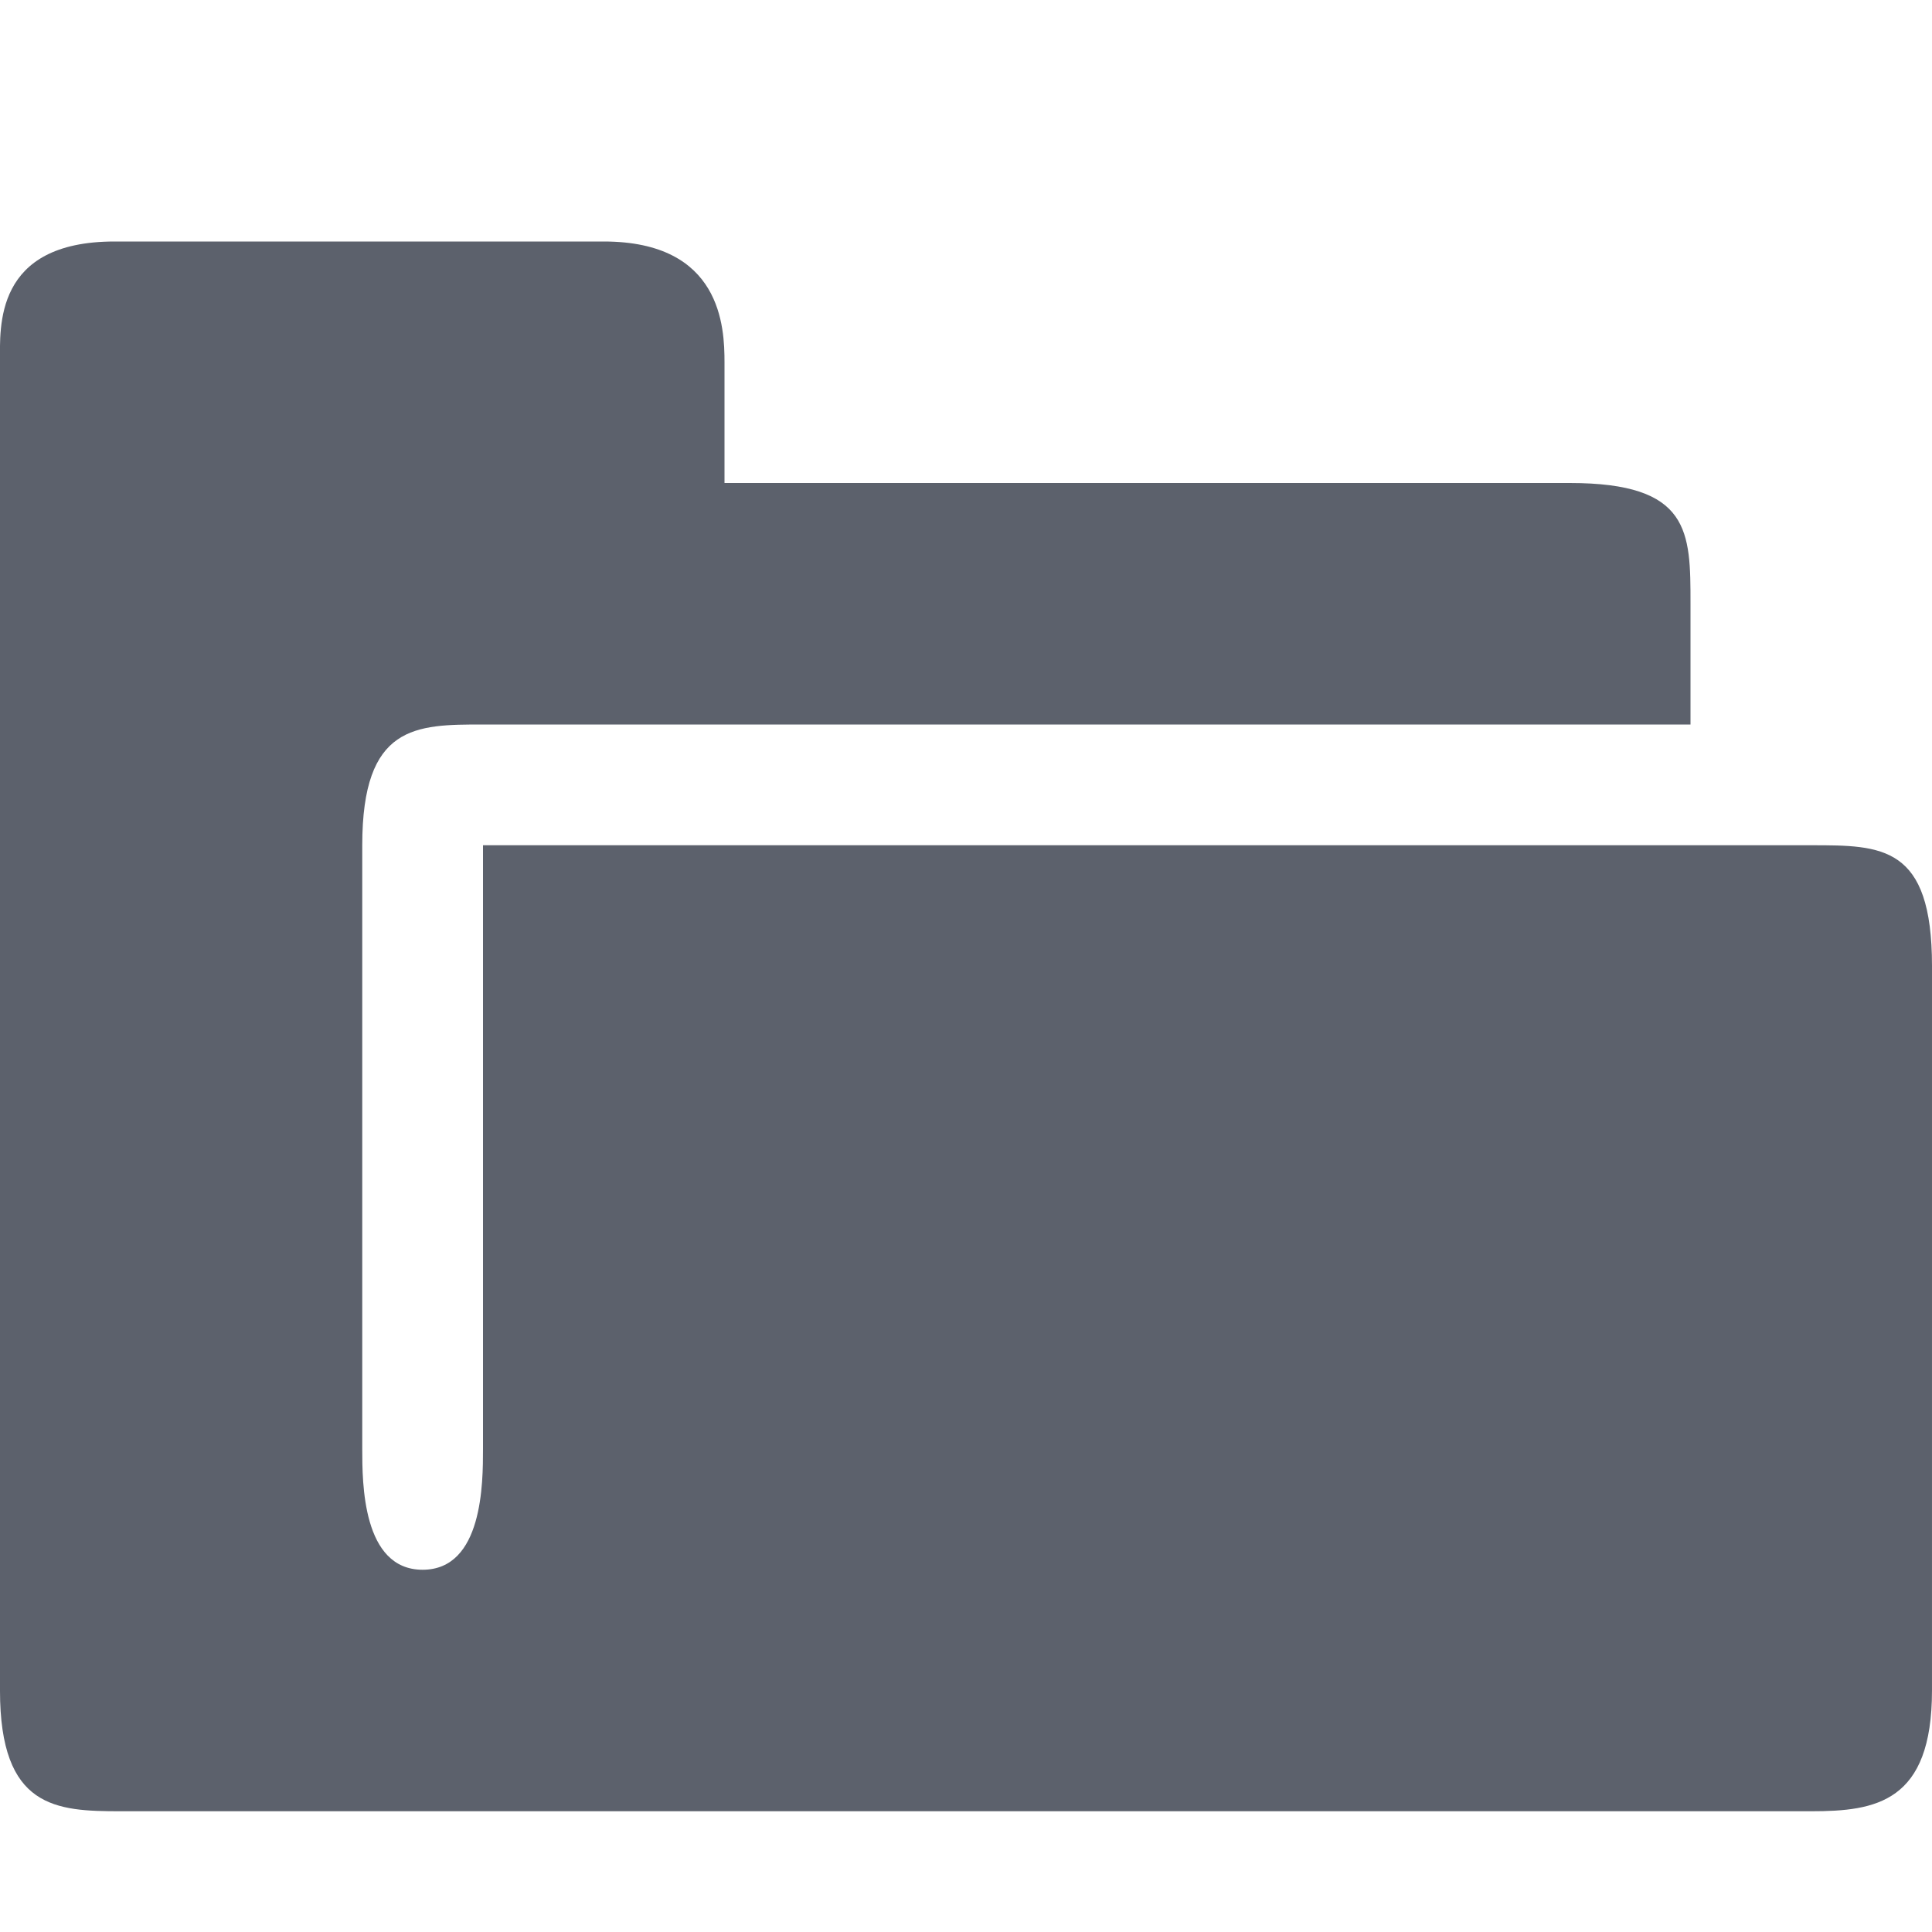<svg version="1.1" viewBox="0 0 16 16" xmlns="http://www.w3.org/2000/svg">
  <defs>
   <style id="current-color-scheme" type="text/css">
   .ColorScheme-Text { color:#5c616c; } .ColorScheme-Highlight { color:#5294e2; }
  </style>
 </defs>
    <path d="m0.949 2c-1.001 0-0.949 0.711-0.949 1l-1e-4 11c0 0.977 0.464 1 1 1h14c0.536 0 1-0.074 1-1l1e-4 -6c0-1-0.414-1-1-1h-11v5c0 0.277 2.5e-5 1-0.5 1-0.5 0-0.5-0.723-0.5-1v-5c0-1 0.443-1 1-1h10v-1c0-0.598 0-1-1-1h-7v-1c0-0.289-0.024-1-1-1z" class="ColorScheme-Text" fill="currentColor"/>
</svg>
